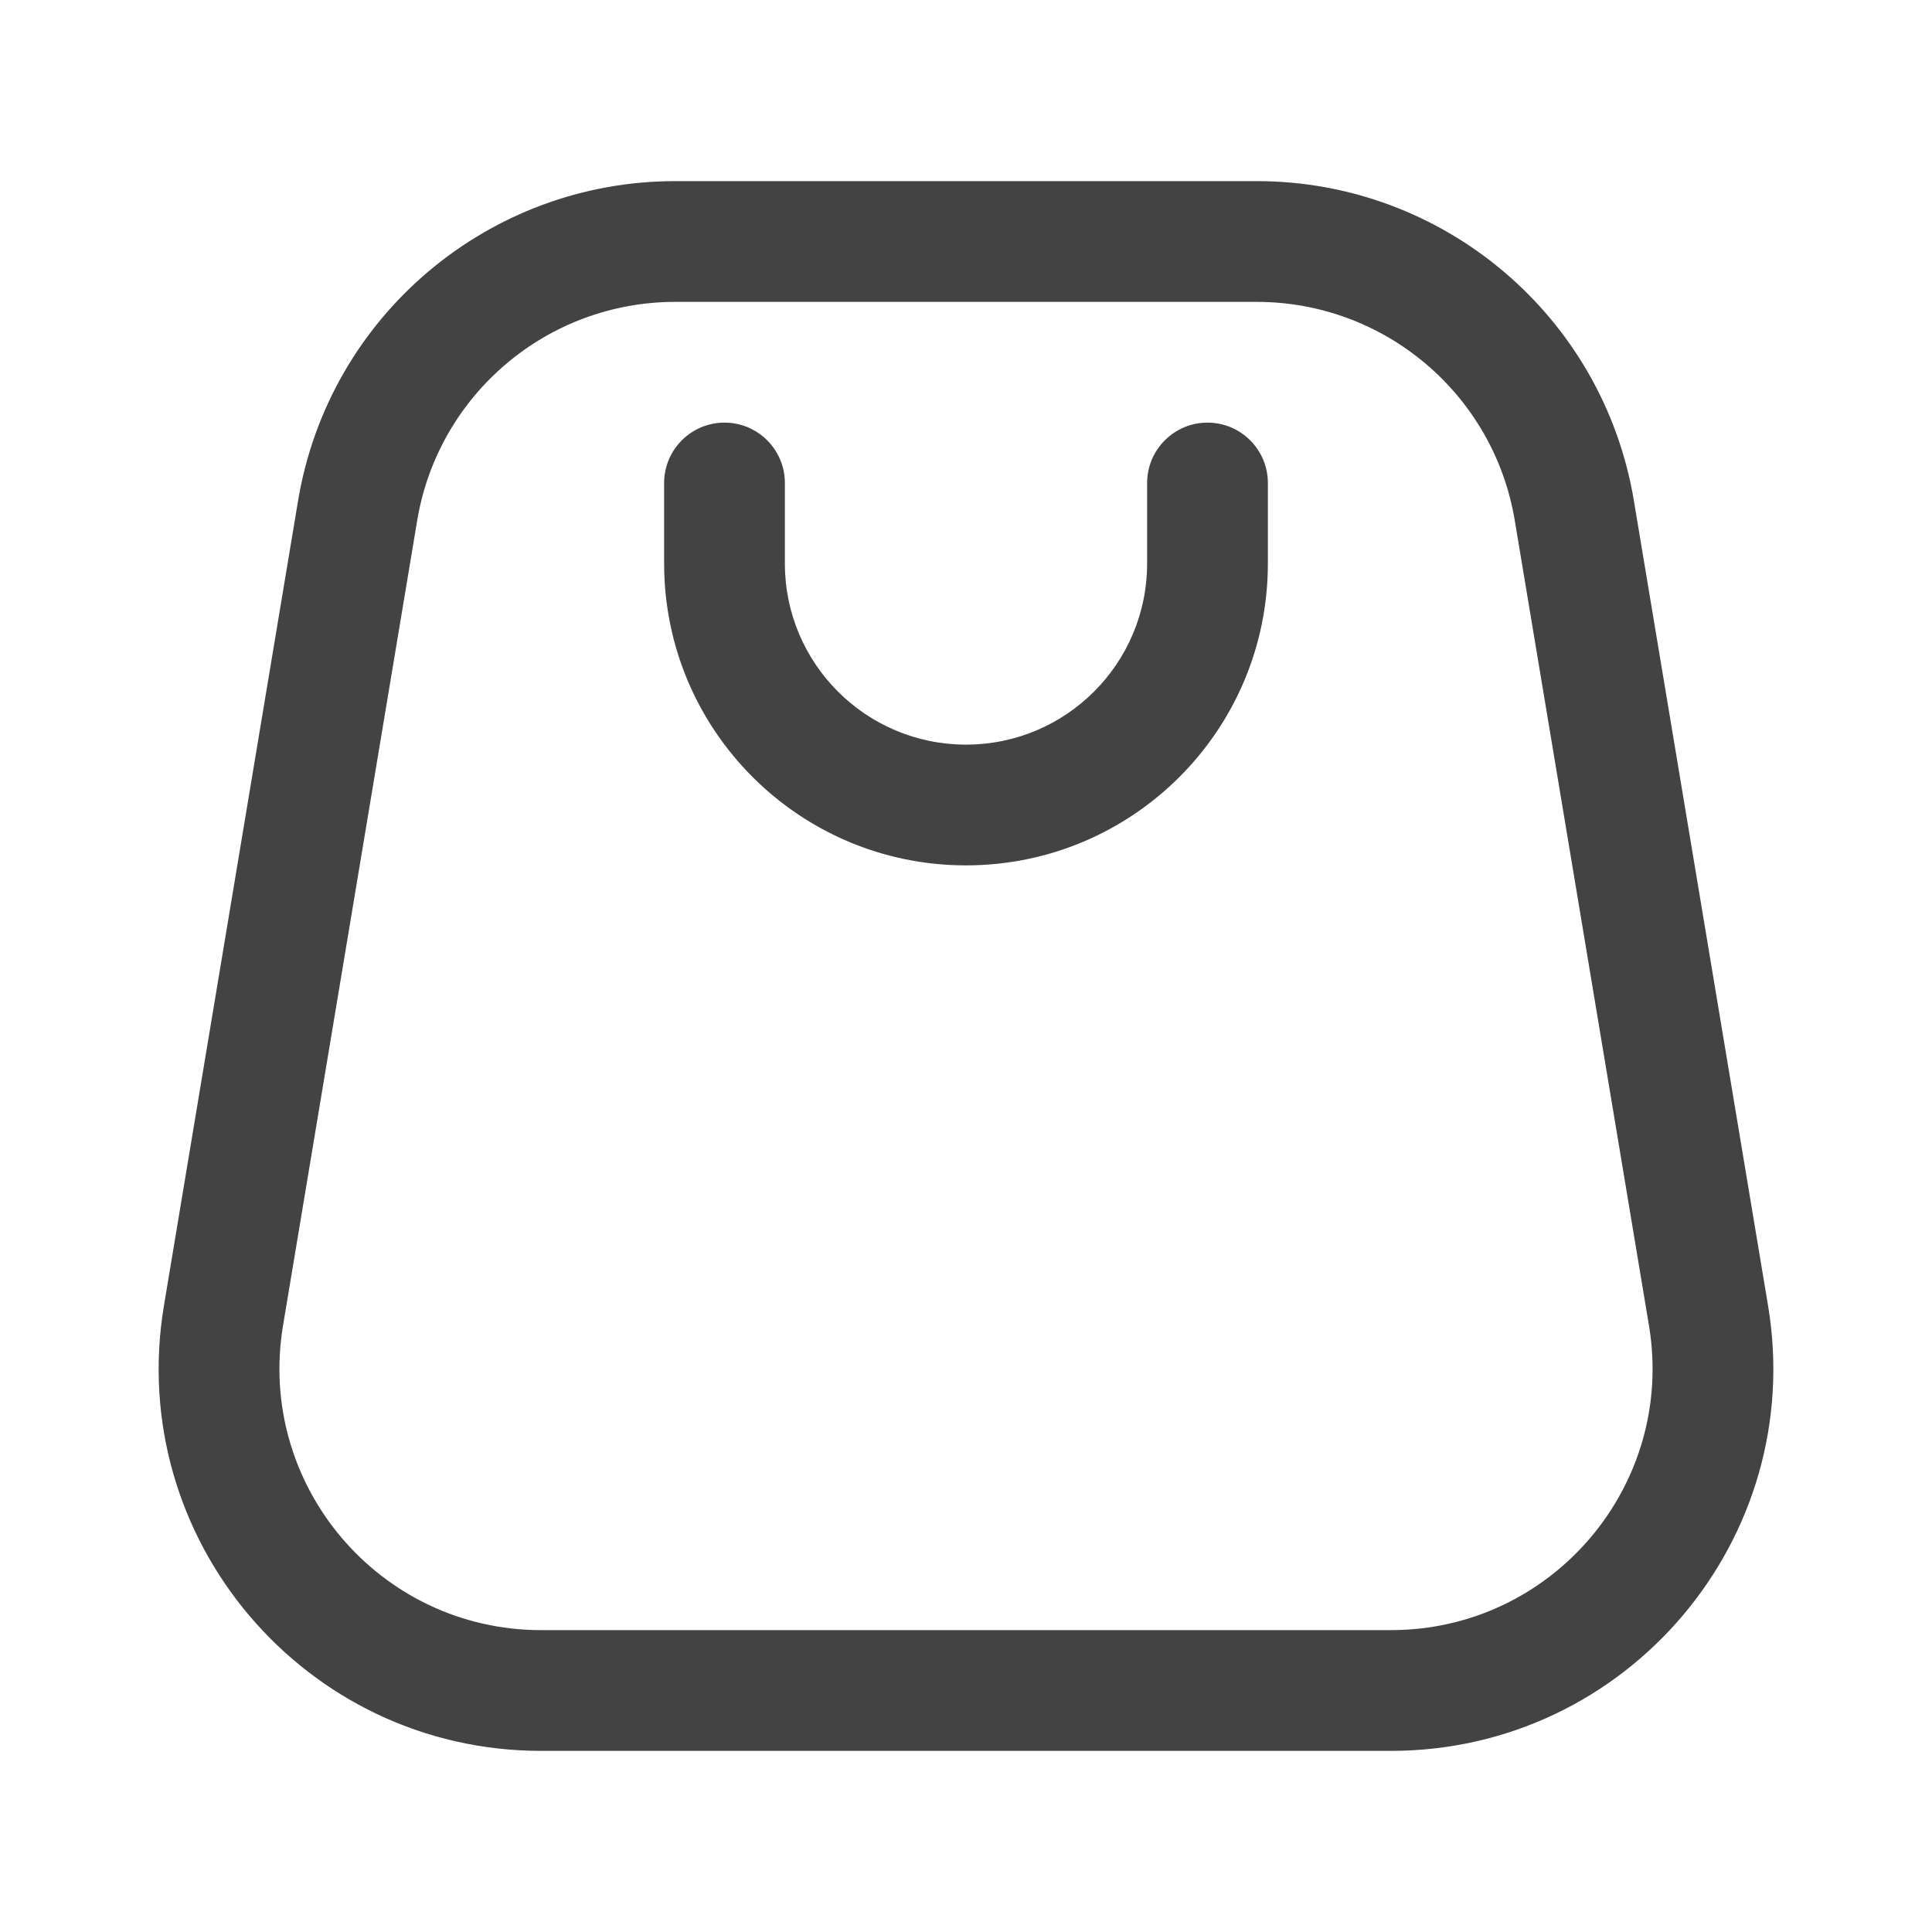 <svg width="48" height="48" viewBox="0 0 48 48" fill="none" xmlns="http://www.w3.org/2000/svg" xmlns:xlink="http://www.w3.org/1999/xlink">
<path d="M18,14L19.5,14L18,14ZM19.5,12C19.5,11.172 18.828,10.5 18,10.5C17.172,10.5 16.5,11.172 16.5,12L19.5,12ZM31.5,12C31.5,11.172 30.828,10.5 30,10.5C29.172,10.5 28.5,11.172 28.5,12L31.5,12ZM30,14L31.5,14L31.5,14L30,14ZM24,20L24,21.5L24,20ZM19.5,14L19.5,12L16.5,12L16.5,14L19.5,14ZM28.5,12L28.5,14L31.5,14L31.5,12L28.5,12ZM24,18.5C21.515,18.5 19.5,16.485 19.5,14L16.5,14C16.5,18.142 19.858,21.5 24,21.5L24,18.5ZM24,21.5C28.142,21.5 31.5,18.142 31.5,14L28.5,14C28.5,16.485 26.485,18.5 24,18.5L24,21.5Z" fill="#434343"/>
<path d="M39.114,12.685L40.593,12.438L40.593,12.438L39.114,12.685ZM42.447,32.685L40.968,32.931L40.968,32.931L42.447,32.685ZM8.886,12.685L7.406,12.438L7.406,12.438L8.886,12.685ZM5.552,32.685L7.032,32.931L7.032,32.931L5.552,32.685ZM16.777,7.5L31.223,7.5L31.223,4.5L16.777,4.5L16.777,7.5ZM37.634,12.931L40.968,32.931L43.927,32.438L40.593,12.438L37.634,12.931ZM34.556,40.5L13.443,40.5L13.443,43.5L34.556,43.5L34.556,40.5ZM7.406,12.438L4.073,32.438L7.032,32.931L10.365,12.931L7.406,12.438ZM16.777,4.5C12.133,4.5 8.169,7.857 7.406,12.438L10.365,12.931C10.888,9.797 13.599,7.5 16.777,7.5L16.777,4.5ZM31.223,7.5C34.4,7.5 37.112,9.797 37.634,12.931L40.593,12.438C39.83,7.857 35.867,4.5 31.223,4.5L31.223,7.5ZM40.968,32.931C41.628,36.893 38.573,40.5 34.556,40.5L34.556,43.5C40.426,43.5 44.892,38.229 43.927,32.438L40.968,32.931ZM13.443,40.5C9.427,40.5 6.372,36.893 7.032,32.931L4.073,32.438C3.108,38.229 7.573,43.5 13.443,43.5L13.443,40.5Z" fill="#434343"/>
</svg>
